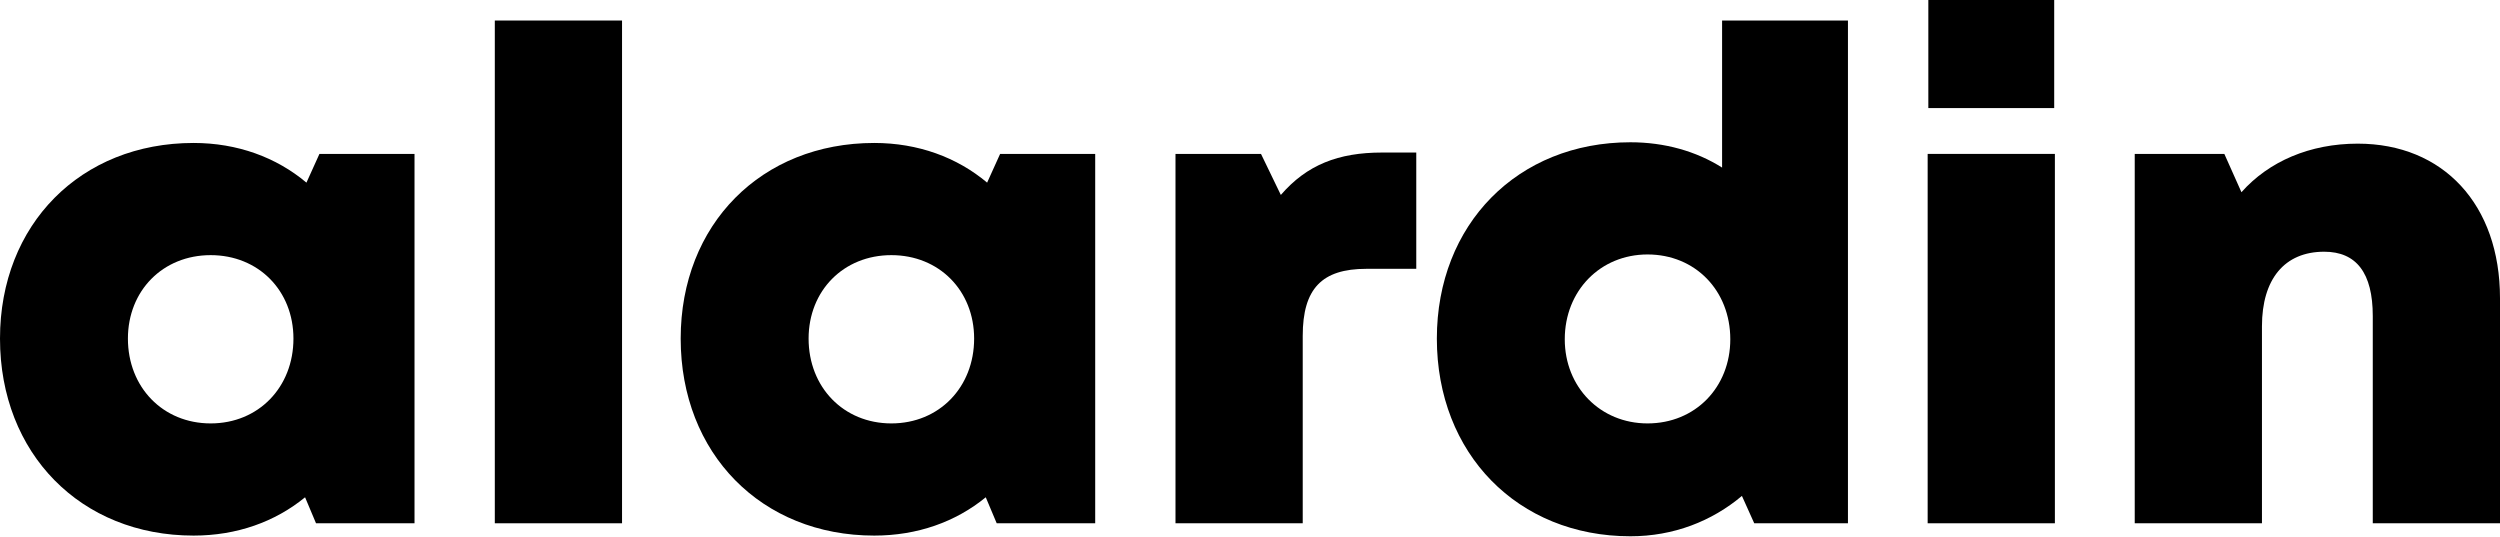 <svg width="512" height="110" viewBox="0 0 512 110" fill="none" xmlns="http://www.w3.org/2000/svg">
<path d="M65.421 31.52L62.76 37.404C56.596 32.22 48.611 29.278 39.645 29.278C16.53 29.278 0 45.949 0 69.344C0 92.878 16.53 109.689 39.645 109.689C48.471 109.689 56.315 106.887 62.479 101.844L64.721 107.167H84.893V31.52H65.421ZM43.147 86.715C33.341 86.715 26.197 79.29 26.197 69.344C26.197 59.537 33.341 52.253 43.147 52.253C52.953 52.253 60.098 59.537 60.098 69.344C60.098 79.29 52.953 86.715 43.147 86.715Z" fill="#000"/>
<path d="M101.337 107.167H127.394V4.203H101.337V107.167Z" fill="#000"/>
<path d="M204.825 31.52L202.163 37.404C196 32.22 188.015 29.278 179.049 29.278C155.934 29.278 139.404 45.949 139.404 69.344C139.404 92.878 155.934 109.689 179.049 109.689C187.875 109.689 195.719 106.887 201.883 101.844L204.125 107.167H224.297V31.52H204.825ZM182.551 86.715C172.745 86.715 165.601 79.29 165.601 69.344C165.601 59.537 172.745 52.253 182.551 52.253C192.357 52.253 199.502 59.537 199.502 69.344C199.502 79.29 192.357 86.715 182.551 86.715Z" fill="#000"/>
<path d="M283.048 31.24C274.082 31.24 267.638 33.761 262.315 39.925L258.252 31.52H240.741V107.167H266.798V68.783C266.798 59.117 270.72 55.055 279.826 55.055H290.052V31.24H283.048Z" fill="#000"/>
<path d="M352.684 4.203V34.322C347.36 30.959 340.916 29.138 333.912 29.138C310.797 29.138 294.267 45.949 294.267 69.344C294.267 92.878 310.797 109.829 333.912 109.829C342.737 109.829 350.582 106.747 356.746 101.564L359.268 107.167H378.46V4.203H352.684ZM337.414 86.715C327.748 86.715 320.464 79.29 320.464 69.484C320.464 59.537 327.748 52.113 337.414 52.113C347.22 52.113 354.365 59.537 354.365 69.484C354.365 79.29 347.22 86.715 337.414 86.715Z" fill="#000"/>
<path d="M394.924 22.134H420.7V0H394.924V22.134ZM394.784 107.167H420.84V31.52H394.784V107.167Z" fill="#000"/>
<path d="M482.862 29.419C473.056 29.419 464.65 33.061 459.047 39.365L455.544 31.52H437.193V107.167H463.249V66.822C463.249 57.156 467.872 51.552 475.997 51.552C482.582 51.552 485.944 55.895 485.944 64.721V107.167H512V61.078C512 41.886 500.373 29.419 482.862 29.419Z" fill="#000"/>
</svg>
